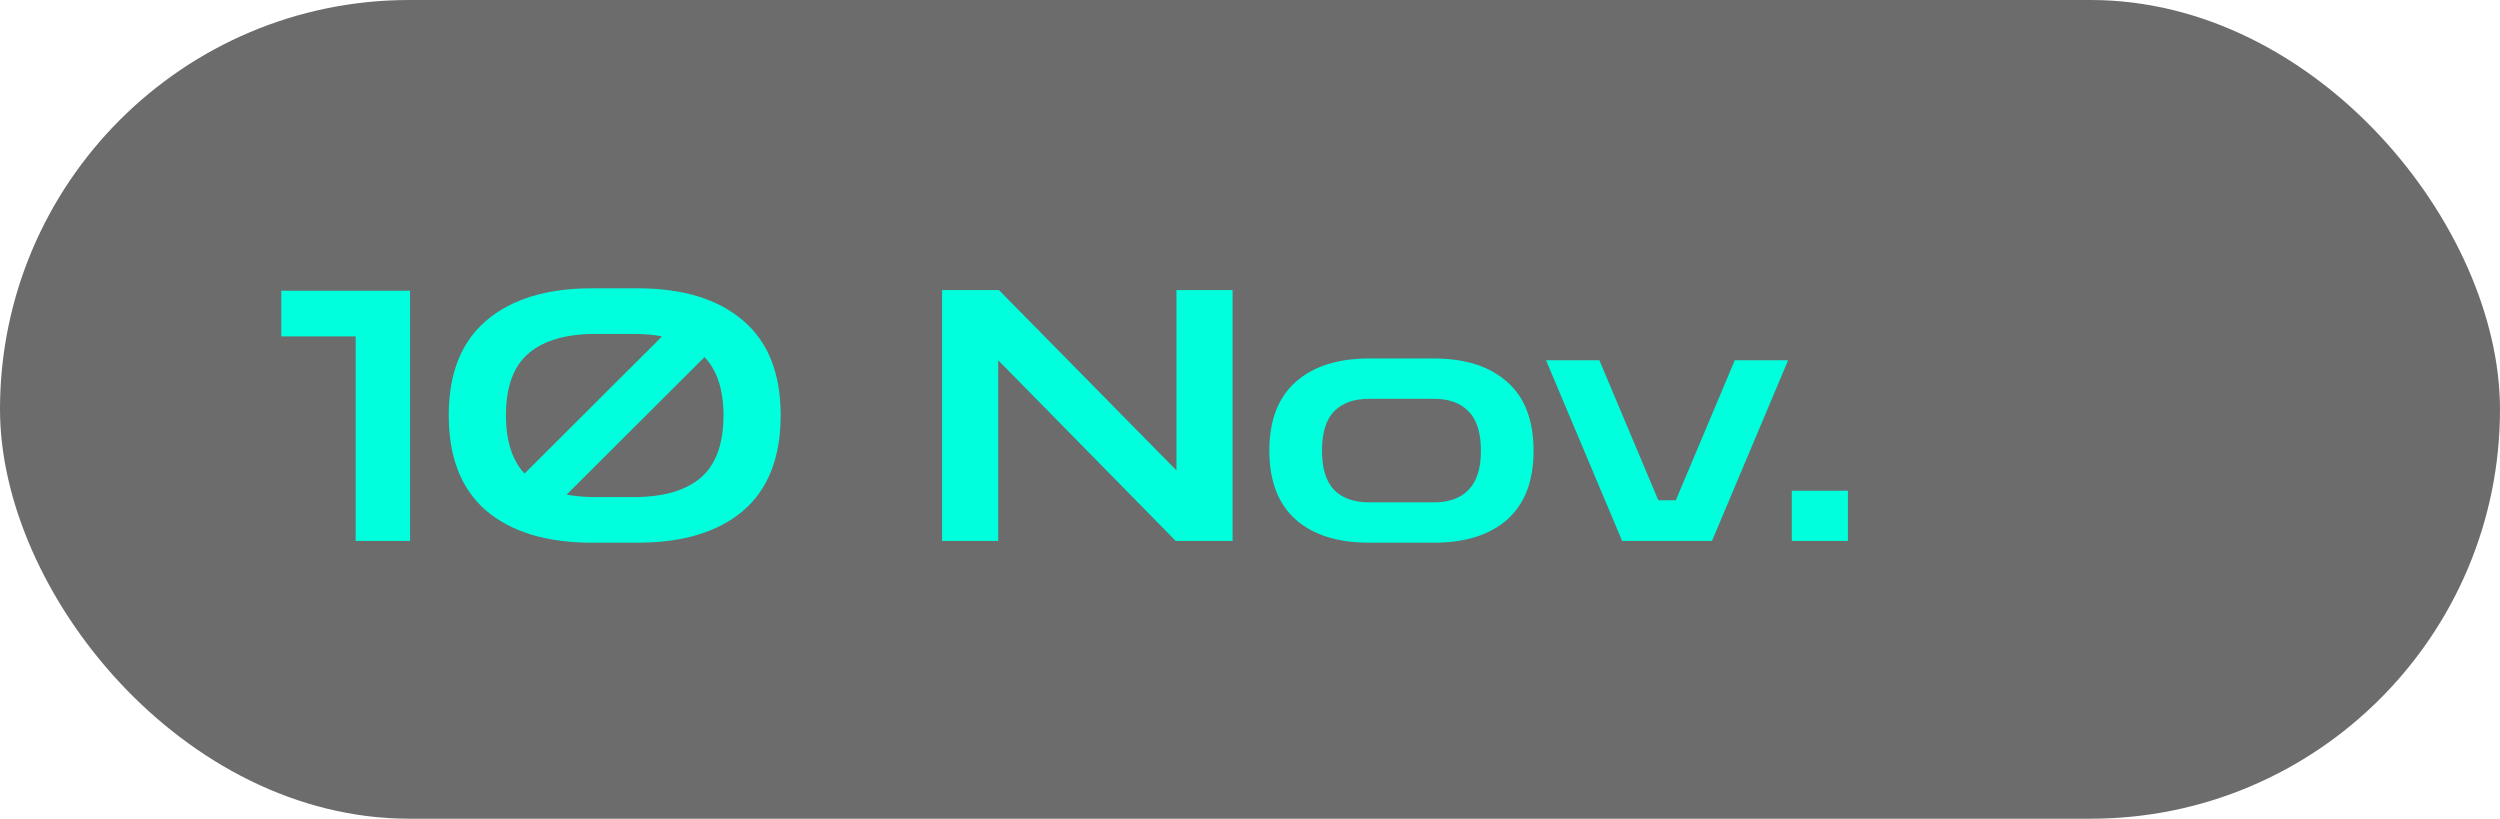 <svg width="171" height="56" viewBox="0 0 171 56" fill="none" xmlns="http://www.w3.org/2000/svg">
<rect width="171" height="56" rx="28" fill="#6C6C6C"/>
<path d="M24.328 37V23.008H19.24V19.888H28.048V37H24.328ZM40.486 37.12C37.398 37.12 34.99 36.392 33.262 34.936C31.55 33.464 30.694 31.288 30.694 28.408C30.694 25.544 31.55 23.384 33.262 21.928C34.99 20.456 37.398 19.72 40.486 19.72H43.606C46.71 19.72 49.118 20.456 50.83 21.928C52.542 23.384 53.398 25.544 53.398 28.408C53.398 31.288 52.542 33.464 50.83 34.936C49.118 36.392 46.71 37.12 43.606 37.12H40.486ZM34.606 28.408C34.606 30.152 35.03 31.48 35.878 32.392L45.286 23.008C44.71 22.896 44.062 22.84 43.342 22.84H40.75C38.734 22.84 37.206 23.28 36.166 24.16C35.126 25.04 34.606 26.456 34.606 28.408ZM40.75 34H43.342C45.358 34 46.886 33.56 47.926 32.68C48.966 31.784 49.486 30.36 49.486 28.408C49.486 26.664 49.054 25.336 48.19 24.424L38.758 33.832C39.35 33.944 40.014 34 40.75 34ZM64.438 37V19.84H68.326L80.47 32.176V19.84H84.31V37H80.422L68.278 24.64V37H64.438ZM93.64 37.12C91.496 37.12 89.824 36.592 88.624 35.536C87.424 34.464 86.824 32.896 86.824 30.832C86.824 28.752 87.424 27.184 88.624 26.128C89.824 25.056 91.496 24.52 93.64 24.52H98.08C100.224 24.52 101.896 25.056 103.096 26.128C104.296 27.184 104.896 28.752 104.896 30.832C104.896 32.896 104.296 34.464 103.096 35.536C101.896 36.592 100.224 37.12 98.08 37.12H93.64ZM93.64 34.36H98.08C99.12 34.36 99.912 34.072 100.456 33.496C101.016 32.92 101.296 32.032 101.296 30.832C101.296 29.616 101.016 28.72 100.456 28.144C99.912 27.568 99.12 27.28 98.08 27.28H93.64C92.6 27.28 91.8 27.568 91.24 28.144C90.696 28.72 90.424 29.616 90.424 30.832C90.424 32.032 90.696 32.92 91.24 33.496C91.8 34.072 92.6 34.36 93.64 34.36ZM110.956 37L105.748 24.64H109.396L113.428 34.216H114.628L118.66 24.64H122.308L117.1 37H110.956ZM122.557 37V33.568H126.397V37H122.557Z" fill="#00FFDD"/>
</svg>
